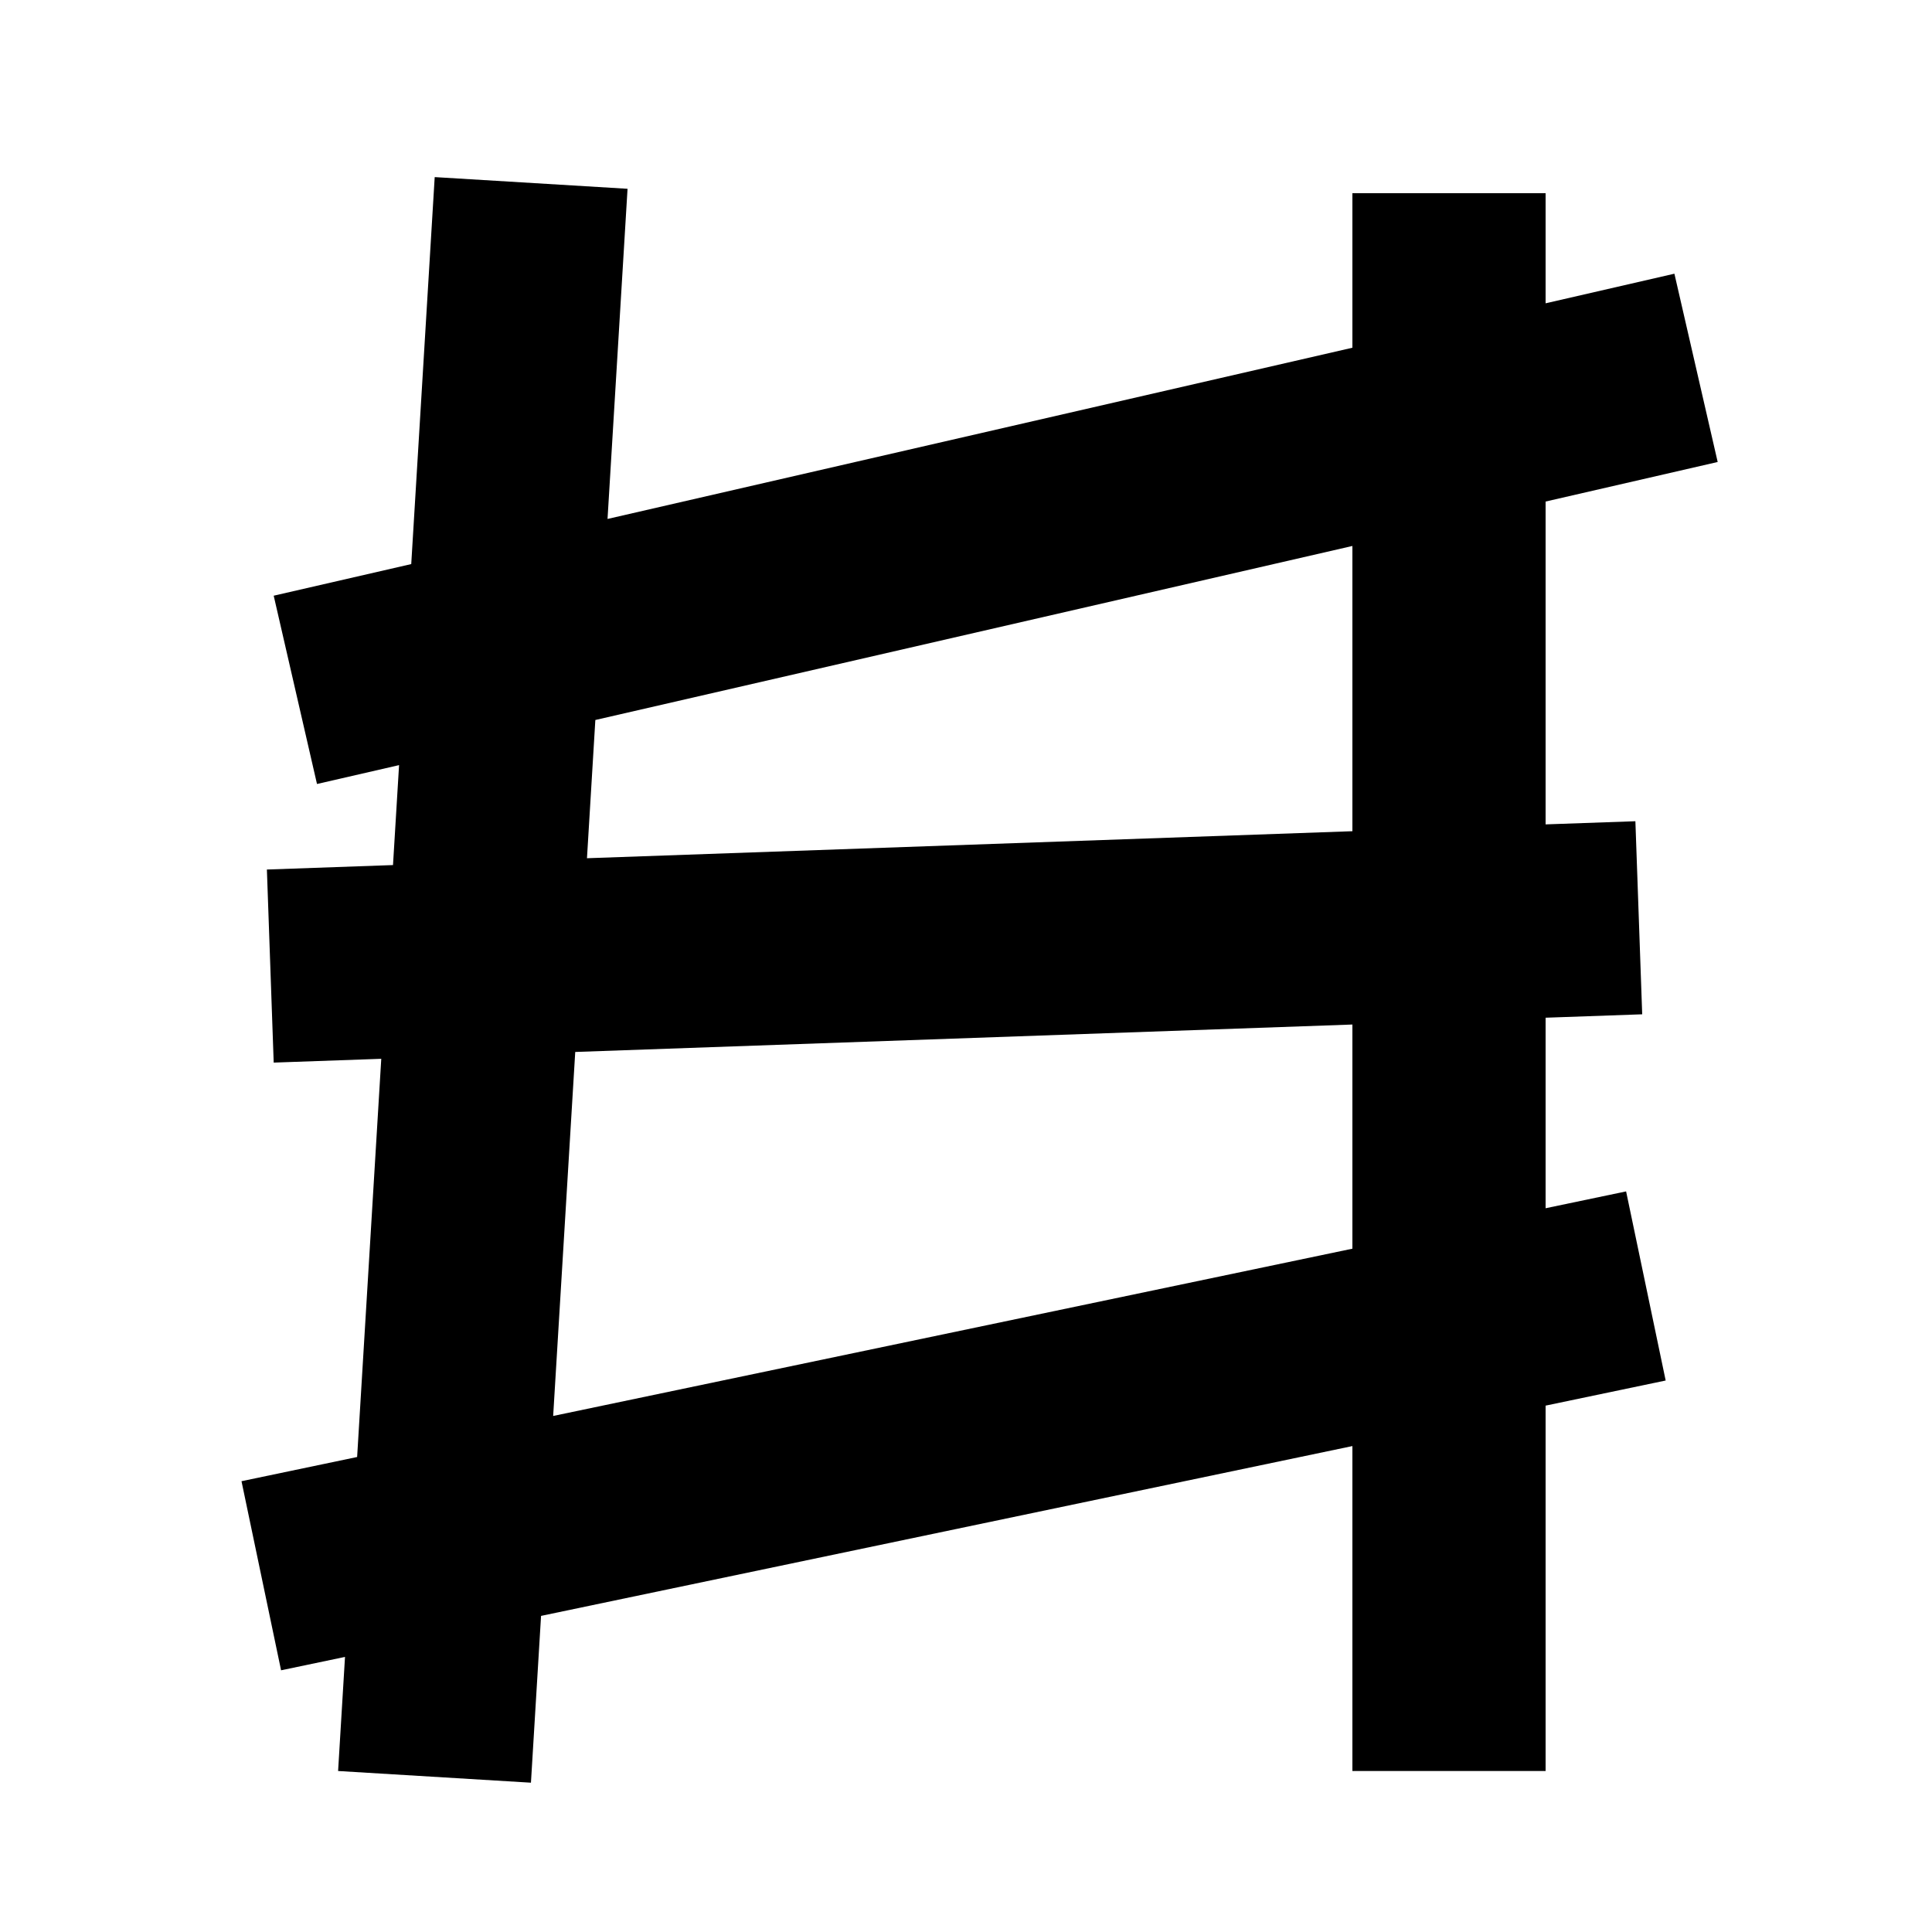 <svg width="120" height="120" viewBox="0 0 120 120" fill="none" xmlns="http://www.w3.org/2000/svg">
<path fill-rule="evenodd" clip-rule="evenodd" d="M38.978 11.726L37.735 32.233L84 21.598V12H96V18.839L104 17L106.688 28.695L96 31.152V51.204L101.577 51.008L102 63L96 63.212V75.046L101 74L103.458 85.746L96 87.306V110H84V89.818L33.606 100.366L32.978 110.726L21 110L21.429 102.914L17.458 103.745L15 92L22.182 90.497L23.681 65.764L17 66L16.577 54.008L24.41 53.731L24.787 47.523L19.689 48.695L17 37L25.543 35.036L27 11L38.978 11.726ZM36.978 44.72L36.458 53.306L84 51.628V33.911L36.978 44.72ZM84 63.635L35.729 65.339L34.358 87.948L84 77.558V63.635Z" fill="black"/>
</svg>

